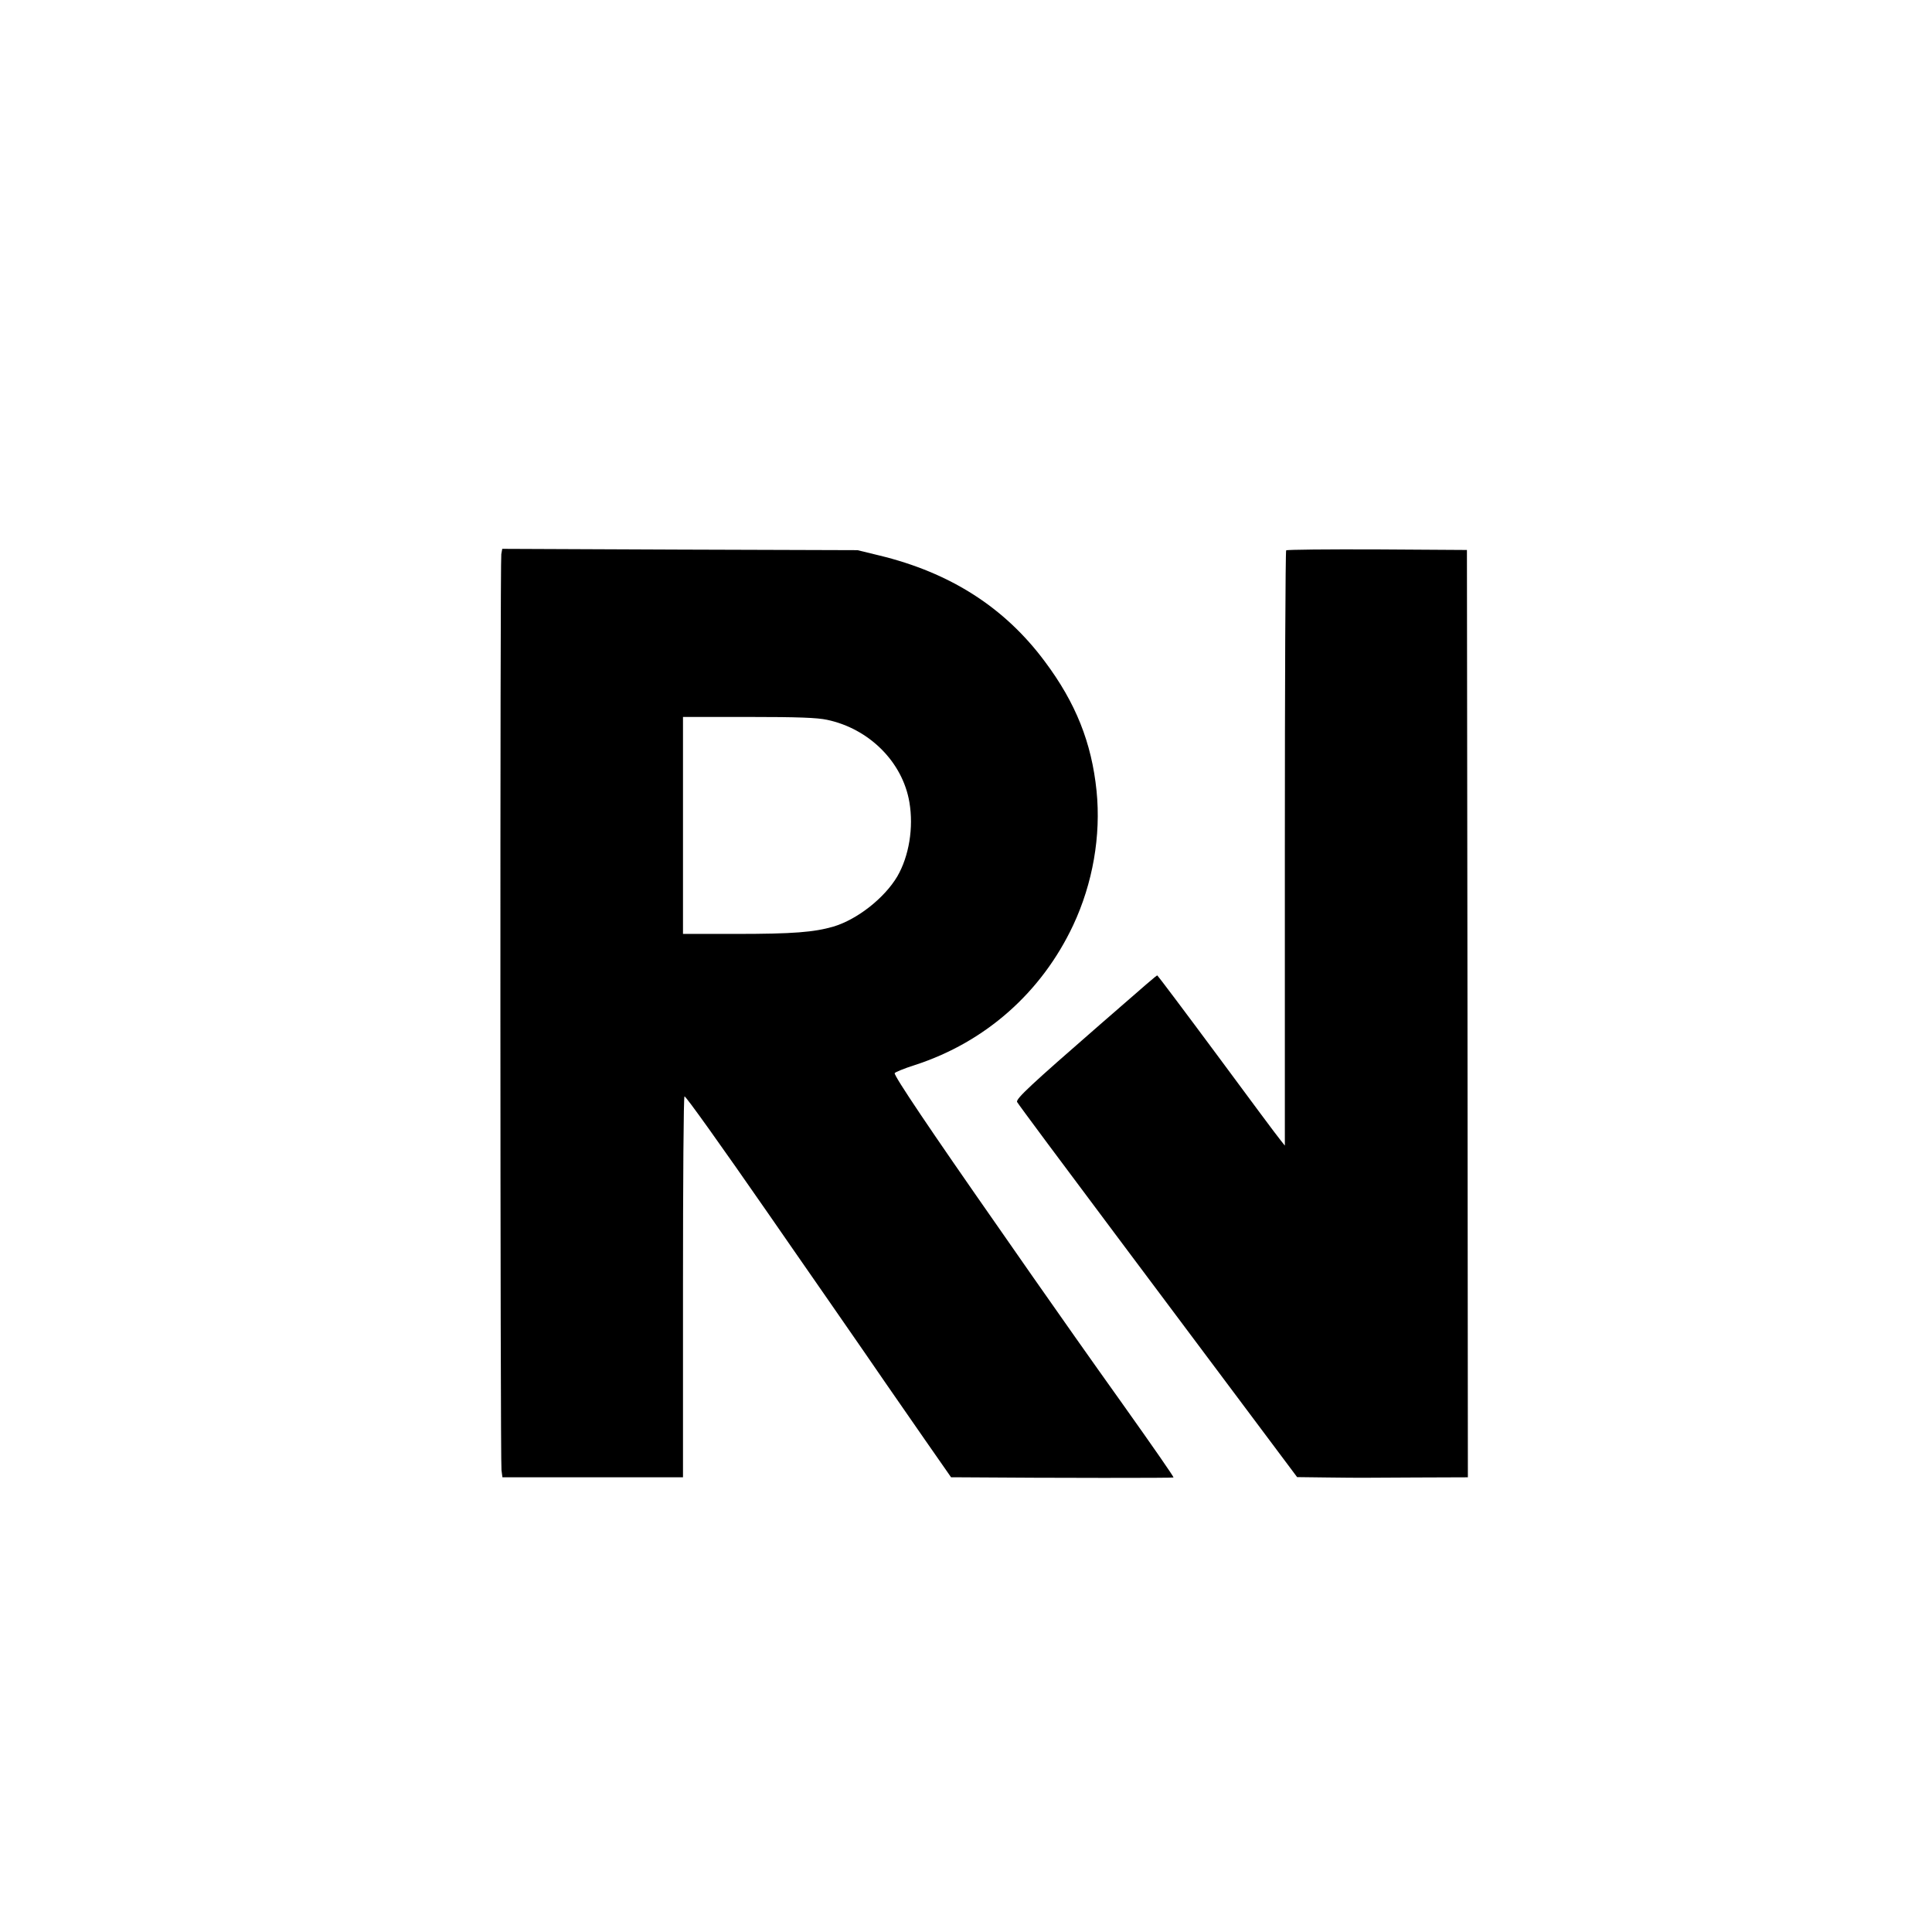 <?xml version="1.0" standalone="no"?>
<!DOCTYPE svg PUBLIC "-//W3C//DTD SVG 20010904//EN"
 "http://www.w3.org/TR/2001/REC-SVG-20010904/DTD/svg10.dtd">
<svg version="1.0" xmlns="http://www.w3.org/2000/svg"
 width="1024pt" height="1024pt" viewBox="0 0 1024 1024"
 preserveAspectRatio="xMidYMid meet">

<g transform="translate(0,1024) scale(0.1,-0.1)"
fill="#000000" stroke="none">
<path d="M2657 7303 c-7 -35 -6 -4805 1 -4855 l5 -38 478 0 479 0 0 1010 c0
556 3 1010 8 1009 8 0 188 -252 446 -624 46 -66 188 -272 317 -457 129 -186
266 -384 304 -440 39 -56 132 -191 208 -300 l138 -198 47 0 c518 -4 1132 -4
1132 -1 0 6 -104 156 -271 391 -165 231 -350 494 -475 673 -39 56 -120 172
-179 257 -367 525 -557 808 -553 822 2 5 50 25 107 43 373 121 671 384 839
741 104 222 148 474 124 712 -26 255 -110 467 -275 687 -213 286 -501 470
-877 561 l-115 28 -942 3 -941 4 -5 -28z m1726 -878 c224 -47 401 -224 437
-437 23 -135 -2 -286 -64 -393 -68 -115 -212 -228 -338 -266 -104 -30 -212
-39 -520 -39 l-278 0 0 575 0 575 348 0 c264 0 363 -4 415 -15z"/>
<path d="M6817 7323 c-4 -3 -7 -715 -7 -1580 l0 -1575 -23 29 c-13 15 -164
218 -336 451 -172 232 -315 422 -317 422 -5 0 -46 -36 -309 -265 -357 -311
-443 -390 -434 -406 4 -9 245 -333 535 -720 290 -387 622 -831 738 -986 l211
-282 163 -2 c193 -2 134 -2 467 0 l275 1 -2 2458 -3 2457 -476 3 c-261 1 -479
-1 -482 -5z"/>
</g>
</svg>
